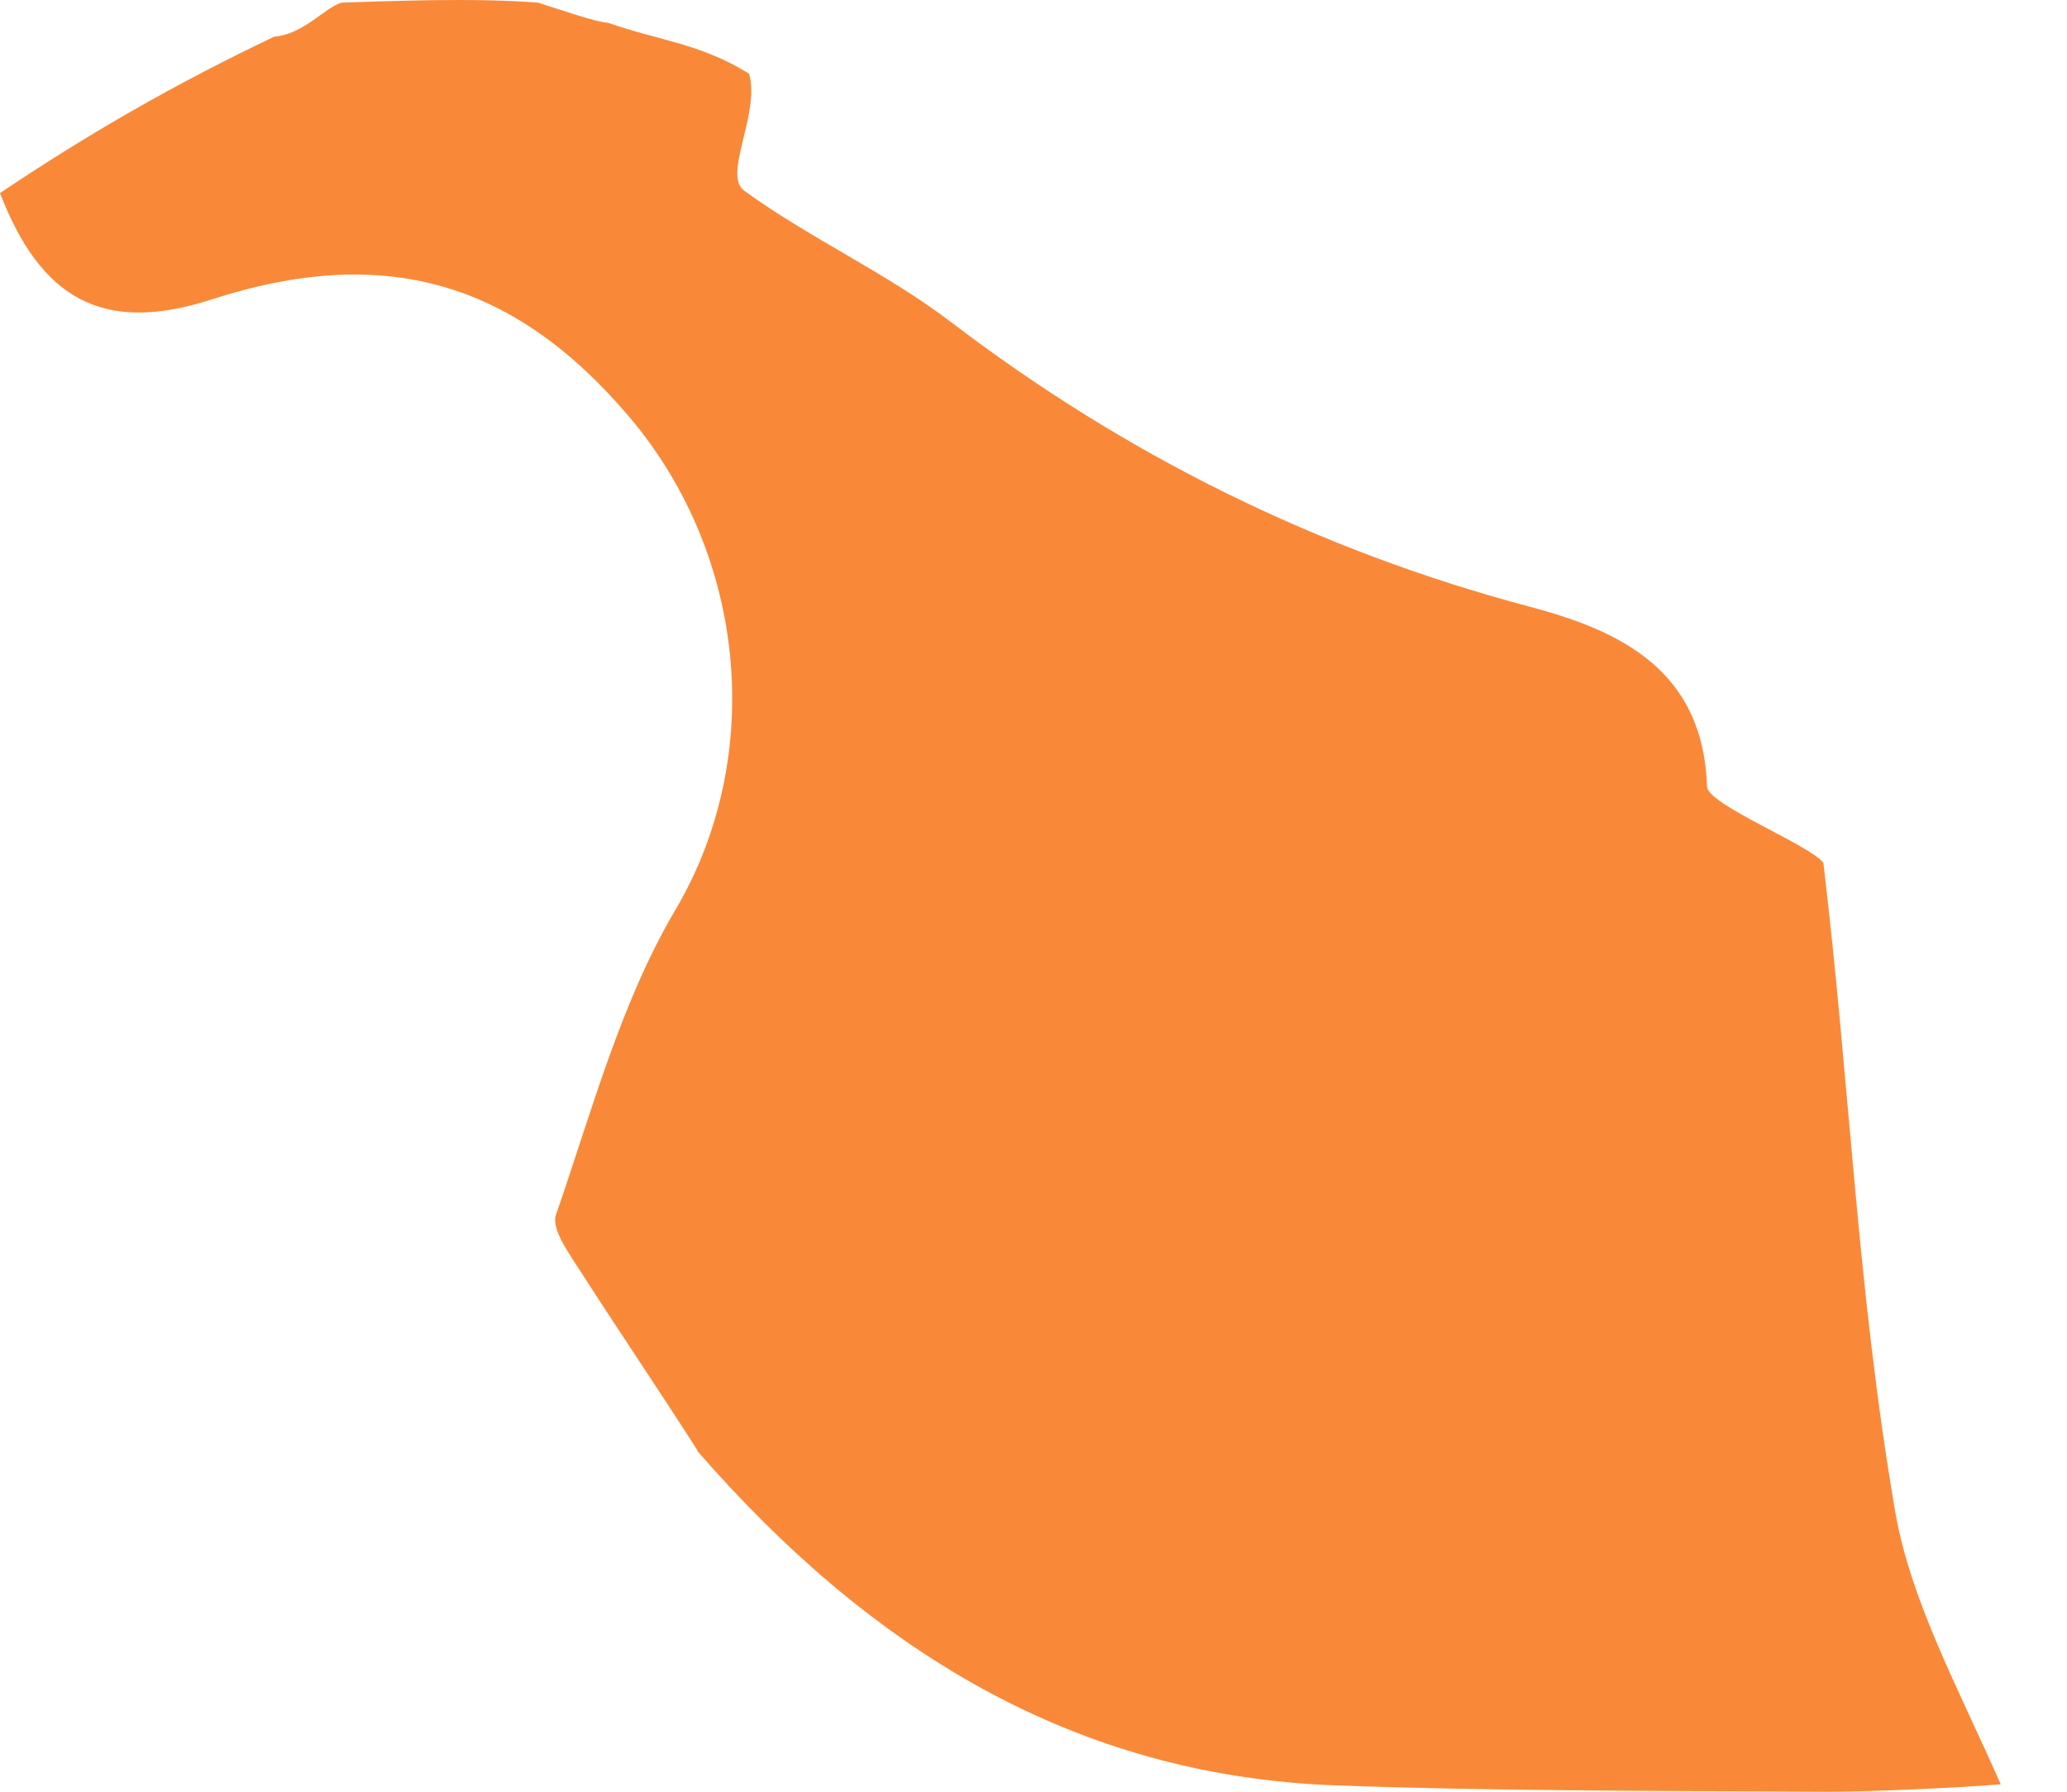 <svg width="15" height="13" viewBox="0 0 15 13" fill="none" xmlns="http://www.w3.org/2000/svg">
<path id="Vector" d="M5.062 10.524C4.768 10.065 4.488 9.653 4.219 9.234C4.136 9.103 3.998 8.921 4.035 8.813C4.295 8.063 4.504 7.274 4.903 6.599C5.555 5.493 5.42 4.035 4.571 3.03C3.724 2.028 2.772 1.772 1.534 2.173C0.742 2.429 0.294 2.163 0 1.401C0.629 0.978 1.267 0.61 1.99 0.266C2.202 0.249 2.351 0.06 2.477 0.019C2.866 0.007 3.437 -0.017 3.903 0.019C4.07 0.071 4.325 0.161 4.415 0.166C4.776 0.293 5.089 0.317 5.436 0.535C5.519 0.824 5.242 1.269 5.401 1.384C5.879 1.731 6.434 1.98 6.903 2.338C8.168 3.302 9.559 3.992 11.101 4.402C11.773 4.579 12.36 4.871 12.388 5.708C12.392 5.838 13.14 6.133 13.232 6.261C13.427 7.892 13.476 9.349 13.753 10.966C13.864 11.611 14.206 12.237 14.519 12.946C14.193 12.974 13.521 13.001 13.269 13C12.077 12.993 10.886 12.997 9.695 12.954C7.781 12.885 6.304 11.957 5.059 10.526H5.061L5.062 10.524Z" fill="#F98938"/>
</svg>

